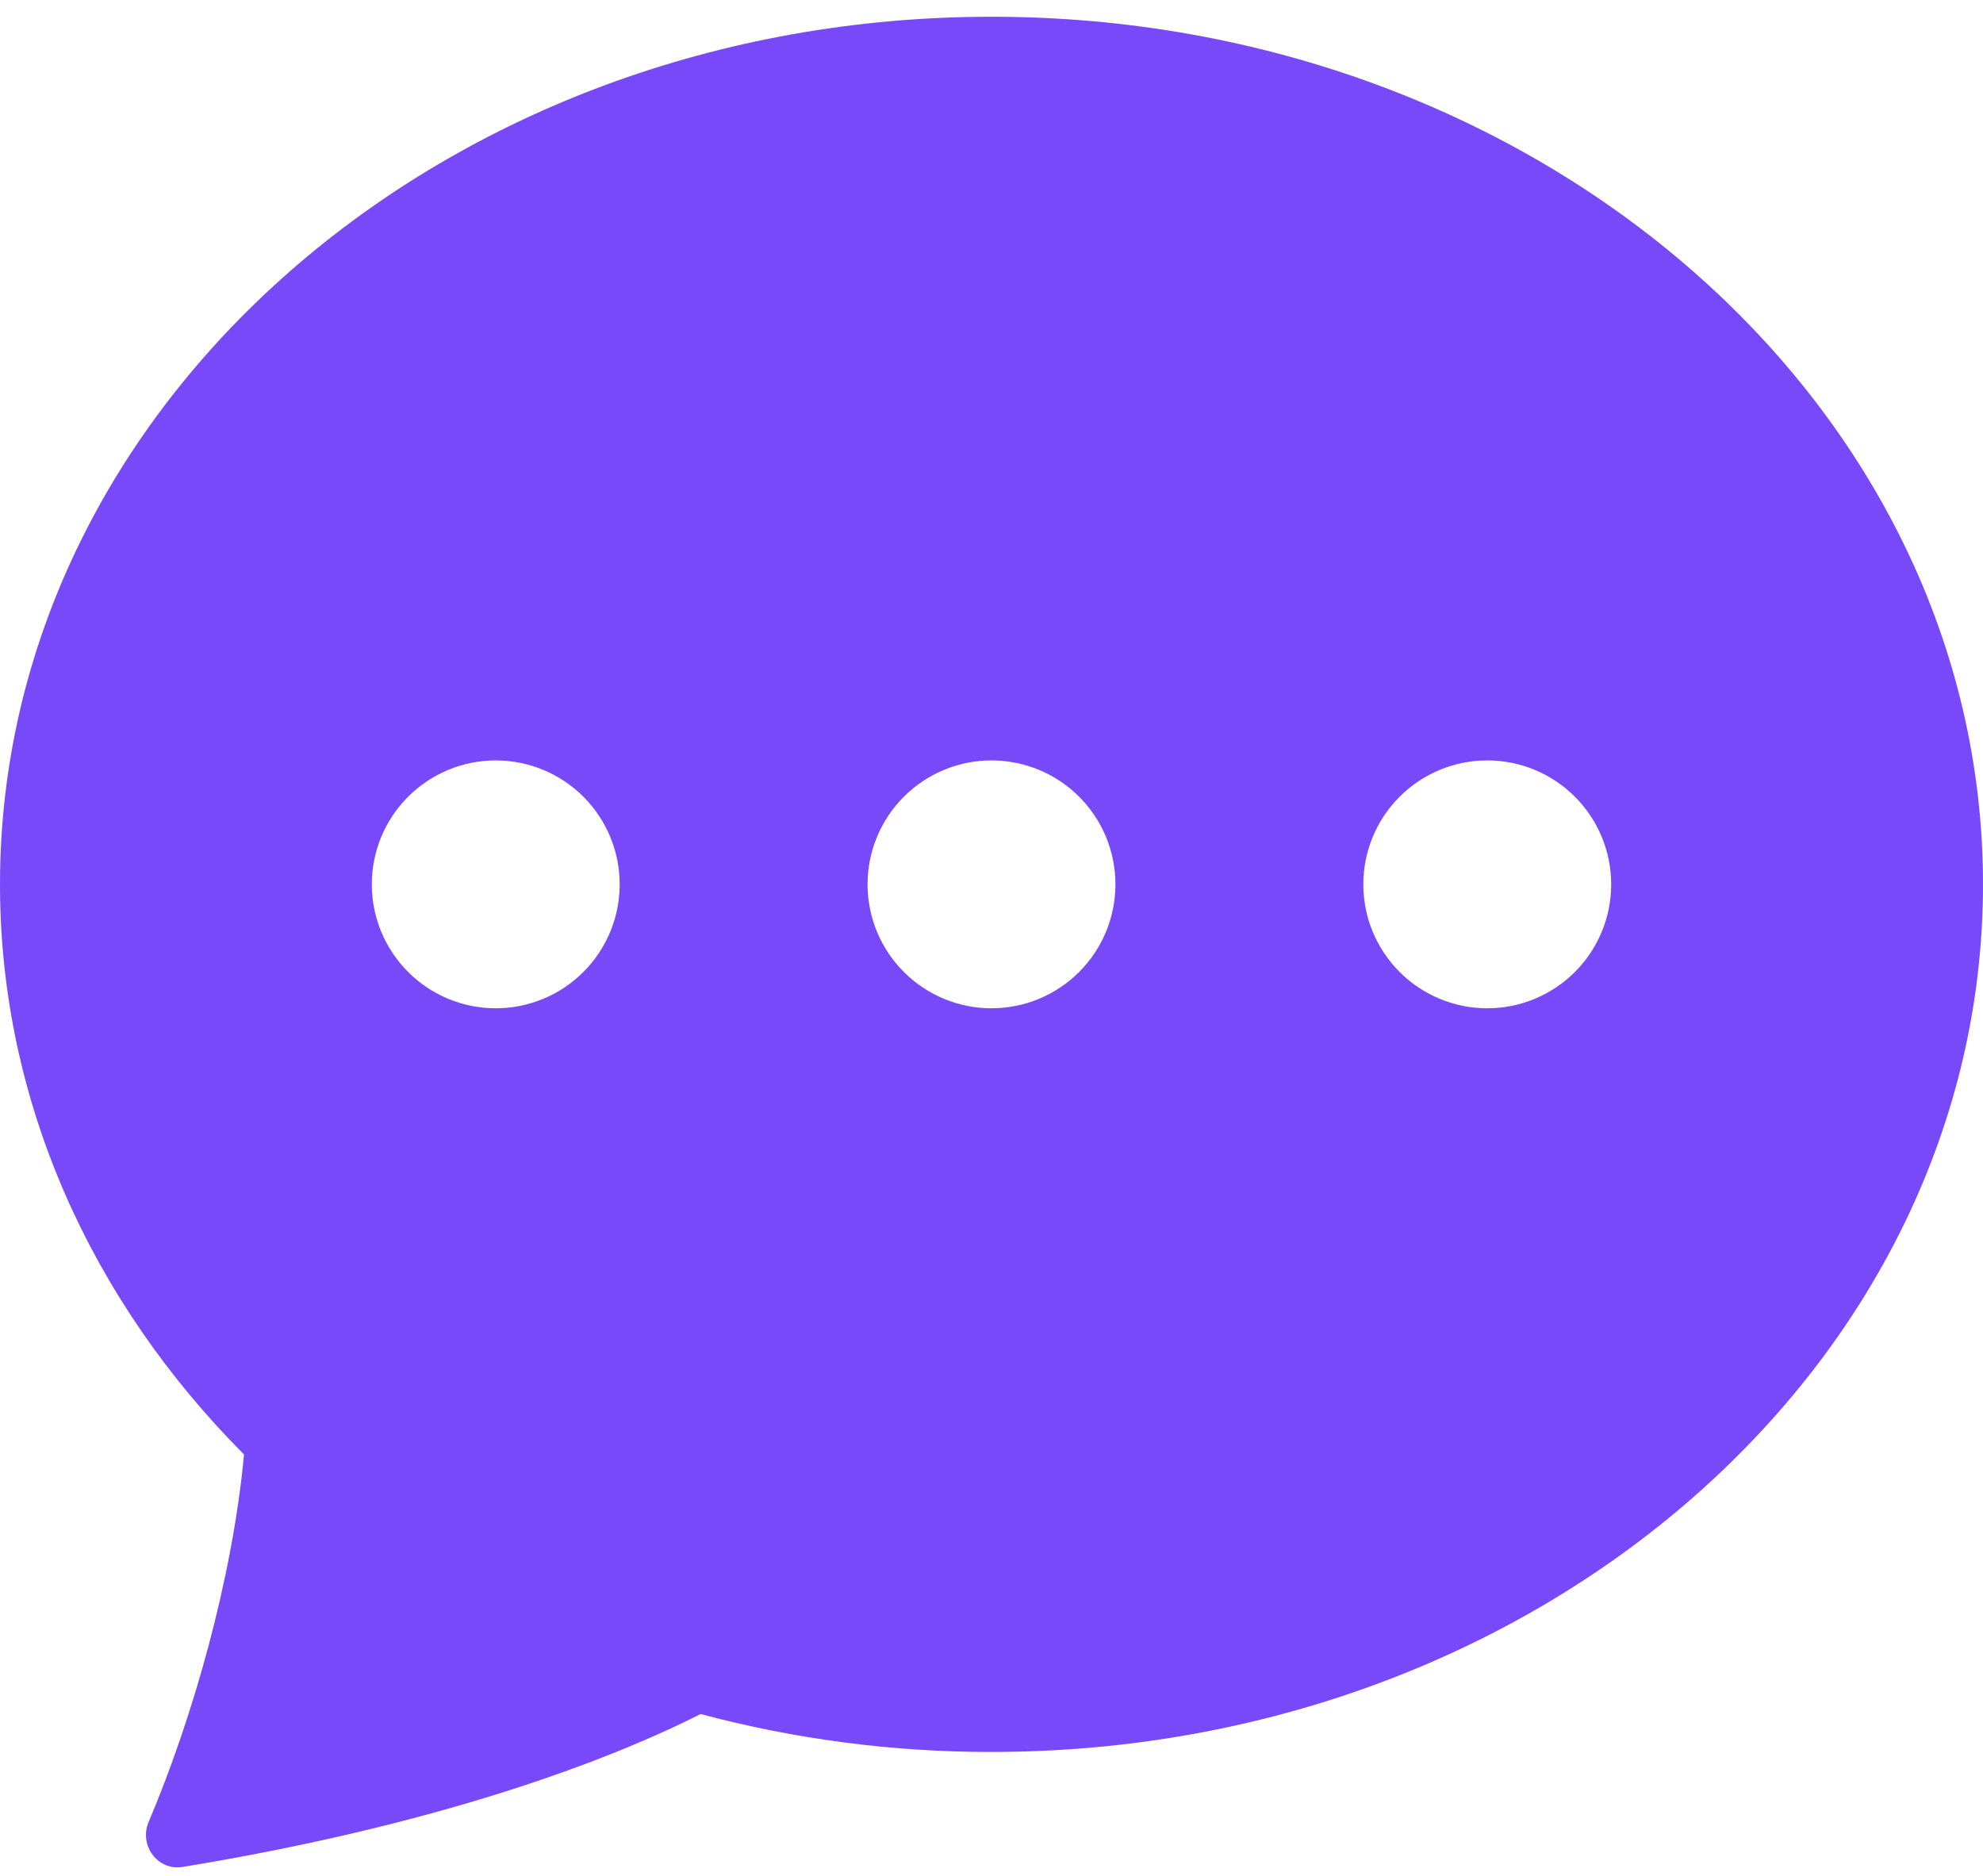 <svg width="74" height="70" viewBox="0 0 74 70" fill="none" xmlns="http://www.w3.org/2000/svg">
<path fill-rule="evenodd" clip-rule="evenodd" d="M74 33C74 50.88 57.433 65.375 37 65.375C33.335 65.38 29.686 64.904 26.145 63.96C23.444 65.329 17.242 67.956 6.808 69.667C5.883 69.815 5.18 68.853 5.545 67.993C7.183 64.126 8.663 58.974 9.107 54.275C3.441 48.586 0 41.14 0 33C0 15.12 16.567 0.625 37 0.625C57.433 0.625 74 15.12 74 33ZM23.125 33C23.125 34.227 22.638 35.403 21.77 36.27C20.903 37.138 19.727 37.625 18.5 37.625C17.273 37.625 16.097 37.138 15.23 36.27C14.362 35.403 13.875 34.227 13.875 33C13.875 31.773 14.362 30.597 15.23 29.73C16.097 28.862 17.273 28.375 18.5 28.375C19.727 28.375 20.903 28.862 21.77 29.73C22.638 30.597 23.125 31.773 23.125 33ZM41.625 33C41.625 34.227 41.138 35.403 40.27 36.27C39.403 37.138 38.227 37.625 37 37.625C35.773 37.625 34.597 37.138 33.73 36.27C32.862 35.403 32.375 34.227 32.375 33C32.375 31.773 32.862 30.597 33.73 29.73C34.597 28.862 35.773 28.375 37 28.375C38.227 28.375 39.403 28.862 40.27 29.73C41.138 30.597 41.625 31.773 41.625 33ZM55.5 37.625C56.727 37.625 57.903 37.138 58.77 36.27C59.638 35.403 60.125 34.227 60.125 33C60.125 31.773 59.638 30.597 58.77 29.73C57.903 28.862 56.727 28.375 55.5 28.375C54.273 28.375 53.097 28.862 52.23 29.73C51.362 30.597 50.875 31.773 50.875 33C50.875 34.227 51.362 35.403 52.23 36.27C53.097 37.138 54.273 37.625 55.5 37.625Z" fill="#7749F8"/>
</svg>
